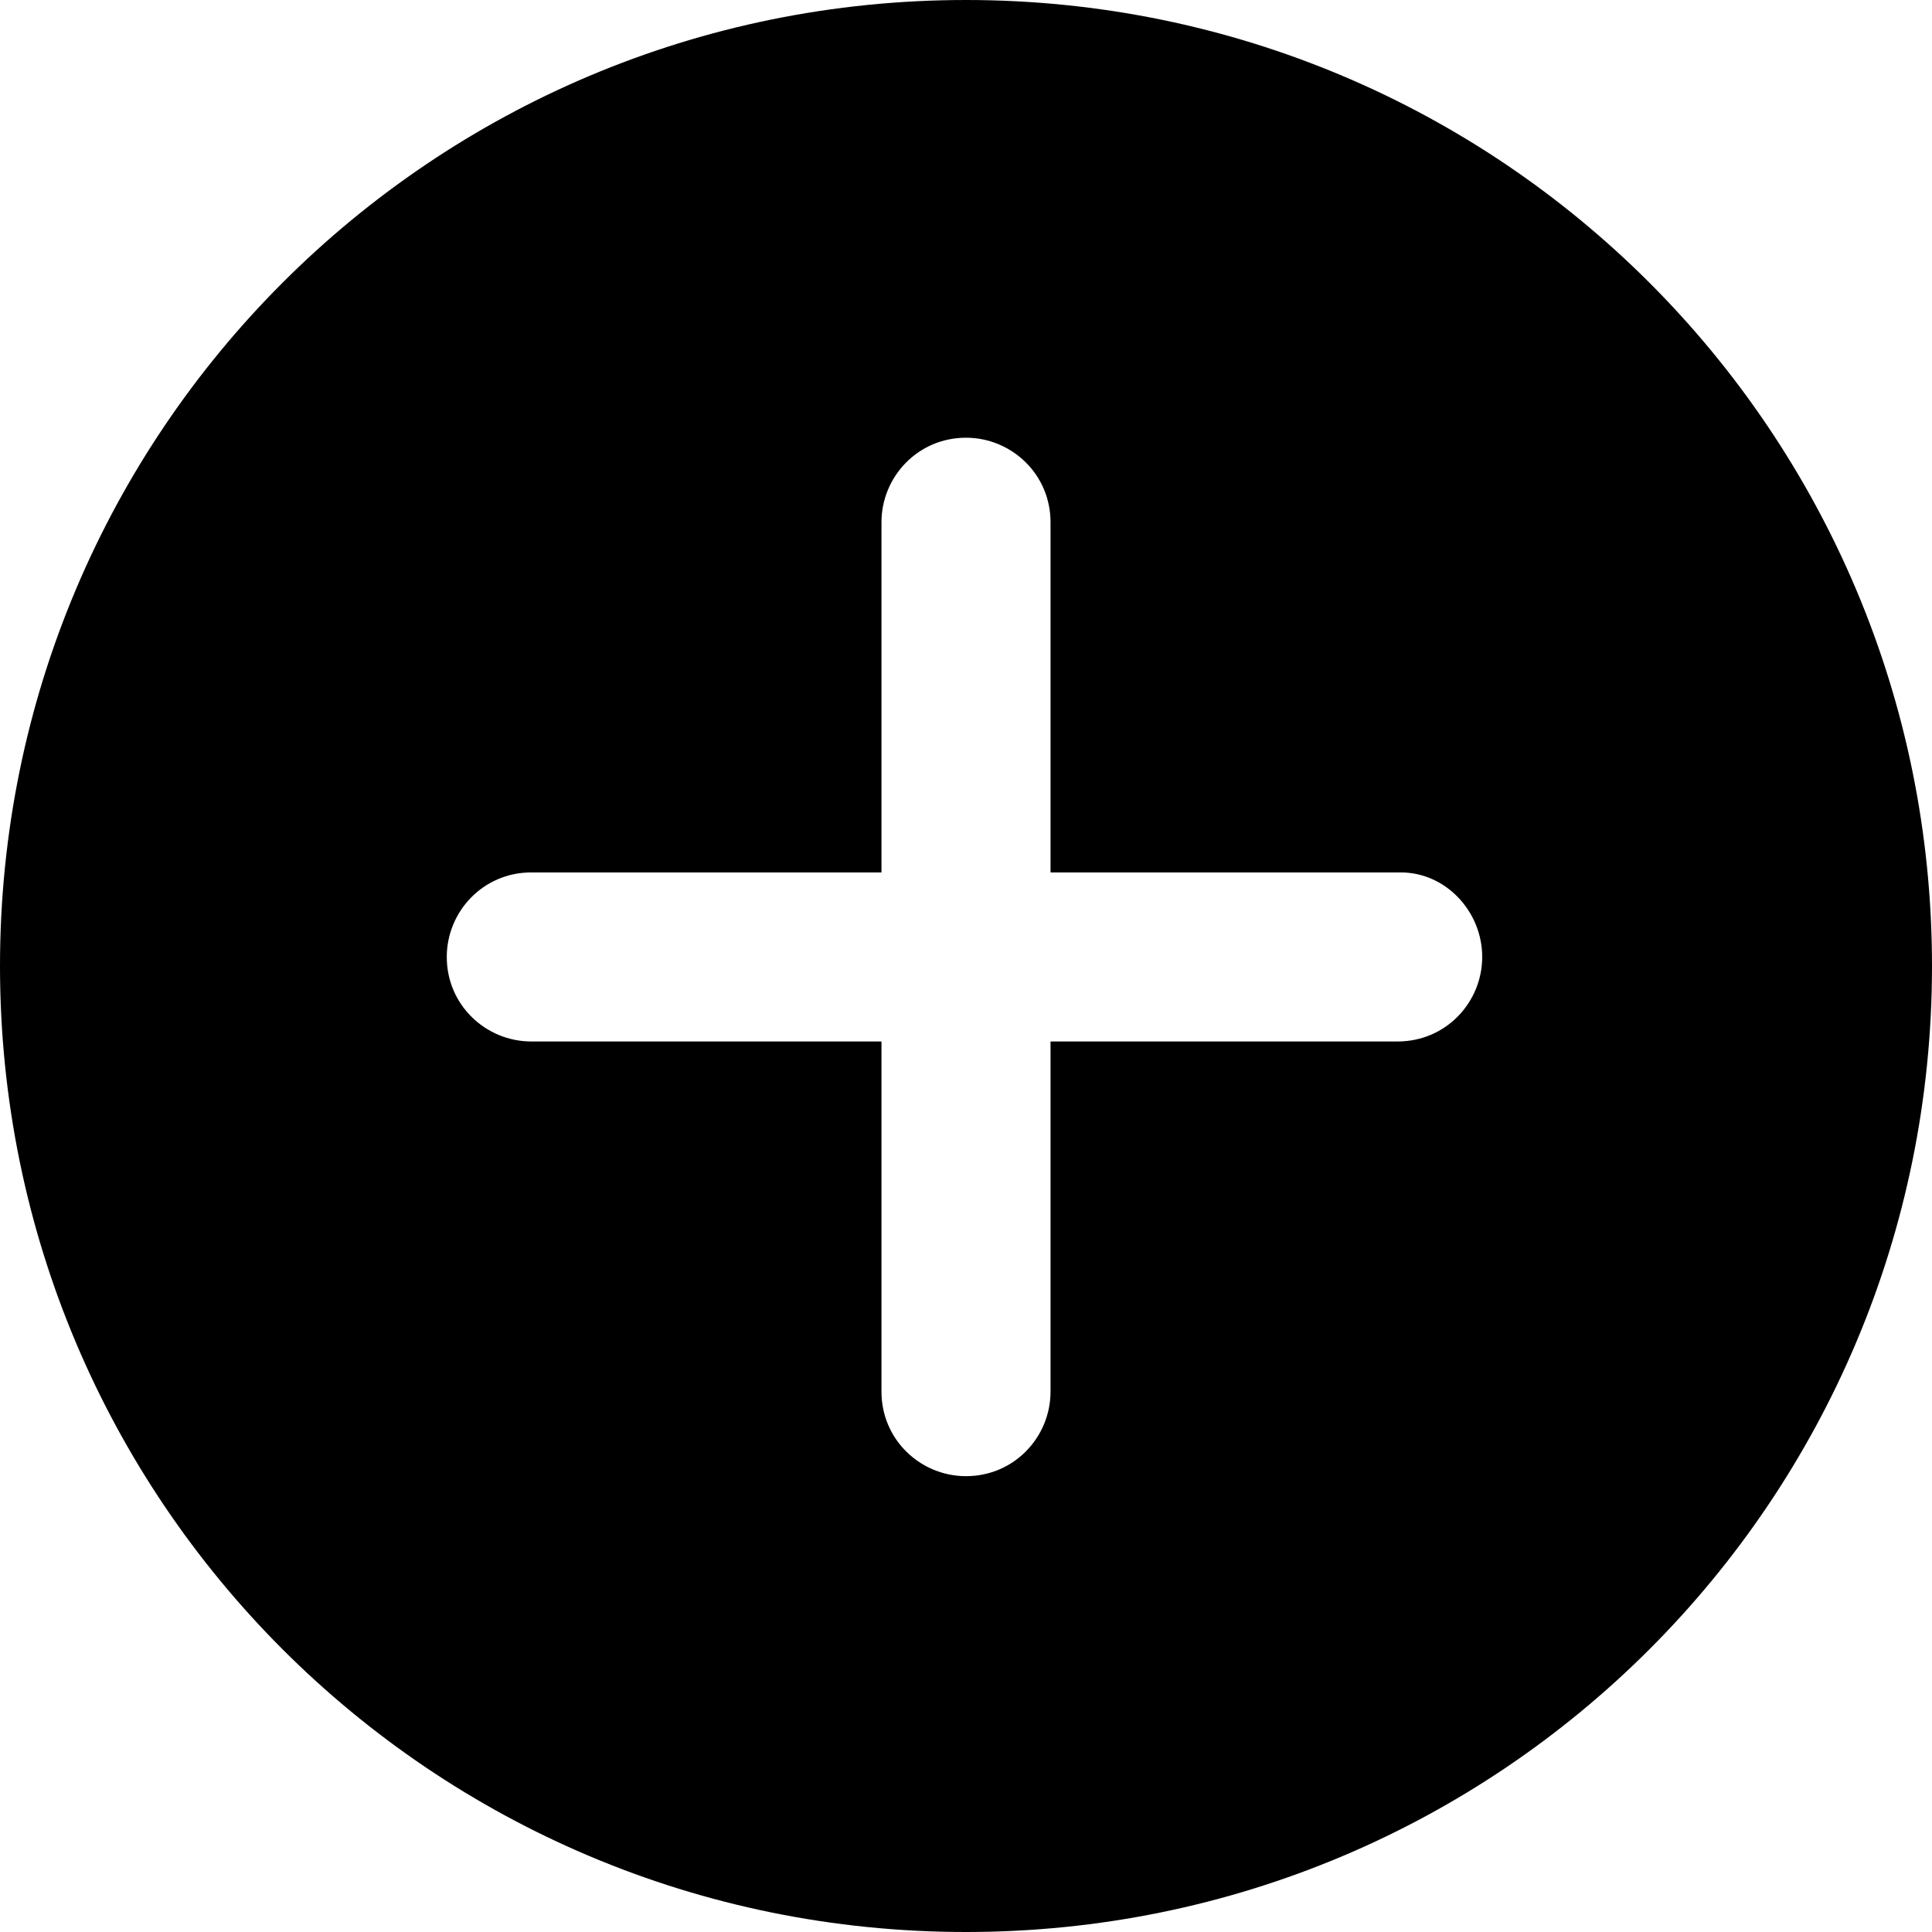 <?xml version="1.0" encoding="utf-8"?>
<!-- Generator: Adobe Illustrator 19.2.1, SVG Export Plug-In . SVG Version: 6.00 Build 0)  -->
<svg version="1.1" id="Layer_1" xmlns="http://www.w3.org/2000/svg" xmlns:xlink="http://www.w3.org/1999/xlink" x="0px" y="0px"
	 viewBox="0 0 64 64" enable-background="new 0 0 64 64" xml:space="preserve">
<g id="Layer_2" display="none">
	<g display="inline">
		
			<line opacity="0.35" fill="none" stroke="#666666" stroke-width="0.5" enable-background="new    " x1="69" y1="-10.6" x2="69" y2="74.6"/>
		
			<line opacity="0.35" fill="none" stroke="#666666" stroke-width="0.5" enable-background="new    " x1="-10.6" y1="69" x2="74.6" y2="69"/>
		
			<line opacity="0.35" fill="none" stroke="#666666" stroke-width="0.5" enable-background="new    " x1="74.6" y1="-10.6" x2="-10.6" y2="74.6"/>
		
			<line opacity="0.35" fill="none" stroke="#666666" stroke-width="0.5" enable-background="new    " x1="74.6" y1="32" x2="-10.6" y2="32"/>
		
			<line opacity="0.35" fill="none" stroke="#666666" stroke-width="0.5" enable-background="new    " x1="32" y1="-10.6" x2="32" y2="74.6"/>
		
			<line opacity="0.35" fill="none" stroke="#666666" stroke-width="0.5" enable-background="new    " x1="74.6" y1="16.2" x2="-10.6" y2="16.2"/>
		
			<line opacity="0.35" fill="none" stroke="#666666" stroke-width="0.5" enable-background="new    " x1="74.6" y1="47.8" x2="-10.6" y2="47.8"/>
		
			<line opacity="0.35" fill="none" stroke="#666666" stroke-width="0.5" enable-background="new    " x1="16.2" y1="-10.6" x2="16.2" y2="74.6"/>
		
			<line opacity="0.35" fill="none" stroke="#666666" stroke-width="0.5" enable-background="new    " x1="47.8" y1="-10.6" x2="47.8" y2="74.6"/>
		
			<line opacity="0.35" fill="none" stroke="#666666" stroke-width="0.5" enable-background="new    " x1="-5" y1="-10.6" x2="-5" y2="74.6"/>
		
			<line opacity="0.35" fill="none" stroke="#666666" stroke-width="0.5" enable-background="new    " x1="-10.6" y1="-5" x2="74.6" y2="-5"/>
		
			<line opacity="0.35" fill="none" stroke="#666666" stroke-width="0.5" enable-background="new    " x1="-10.6" y1="-10.6" x2="74.6" y2="74.6"/>
		<rect x="-0.2" y="-0.2" fill="none" stroke="#FF0000" stroke-width="0.5" width="64.5" height="64.5"/>
		<rect x="4.5" y="-5" fill="none" stroke="#FF0000" stroke-width="0.5" width="55" height="74"/>
		<rect x="-5" y="4.5" fill="none" stroke="#FF0000" stroke-width="0.5" width="74" height="55"/>
		<rect x="4.5" y="-5" fill="none" stroke="#FF0000" stroke-width="0.5" width="55" height="74"/>
	</g>
</g>
<g id="icons">
	<g>
		<path d="M32,0C14.3,0,0,14.3,0,32s14.3,32,32,32s32-14.3,32-32S49.7,0,32,0z M49.1,31.7c0,1.5-1.2,2.8-2.8,2.8H34.8v11.6
			c0,1.5-1.2,2.8-2.8,2.8l0,0c-1.5,0-2.8-1.2-2.8-2.8V34.5H17.6c-1.5,0-2.8-1.2-2.8-2.8l0,0c0-1.5,1.2-2.8,2.8-2.8h11.6V17.3
			c0-1.5,1.2-2.8,2.8-2.8l0,0c1.5,0,2.8,1.2,2.8,2.8v11.6h11.6C47.9,28.9,49.1,30.2,49.1,31.7L49.1,31.7z"/>
	</g>
</g>
</svg>
